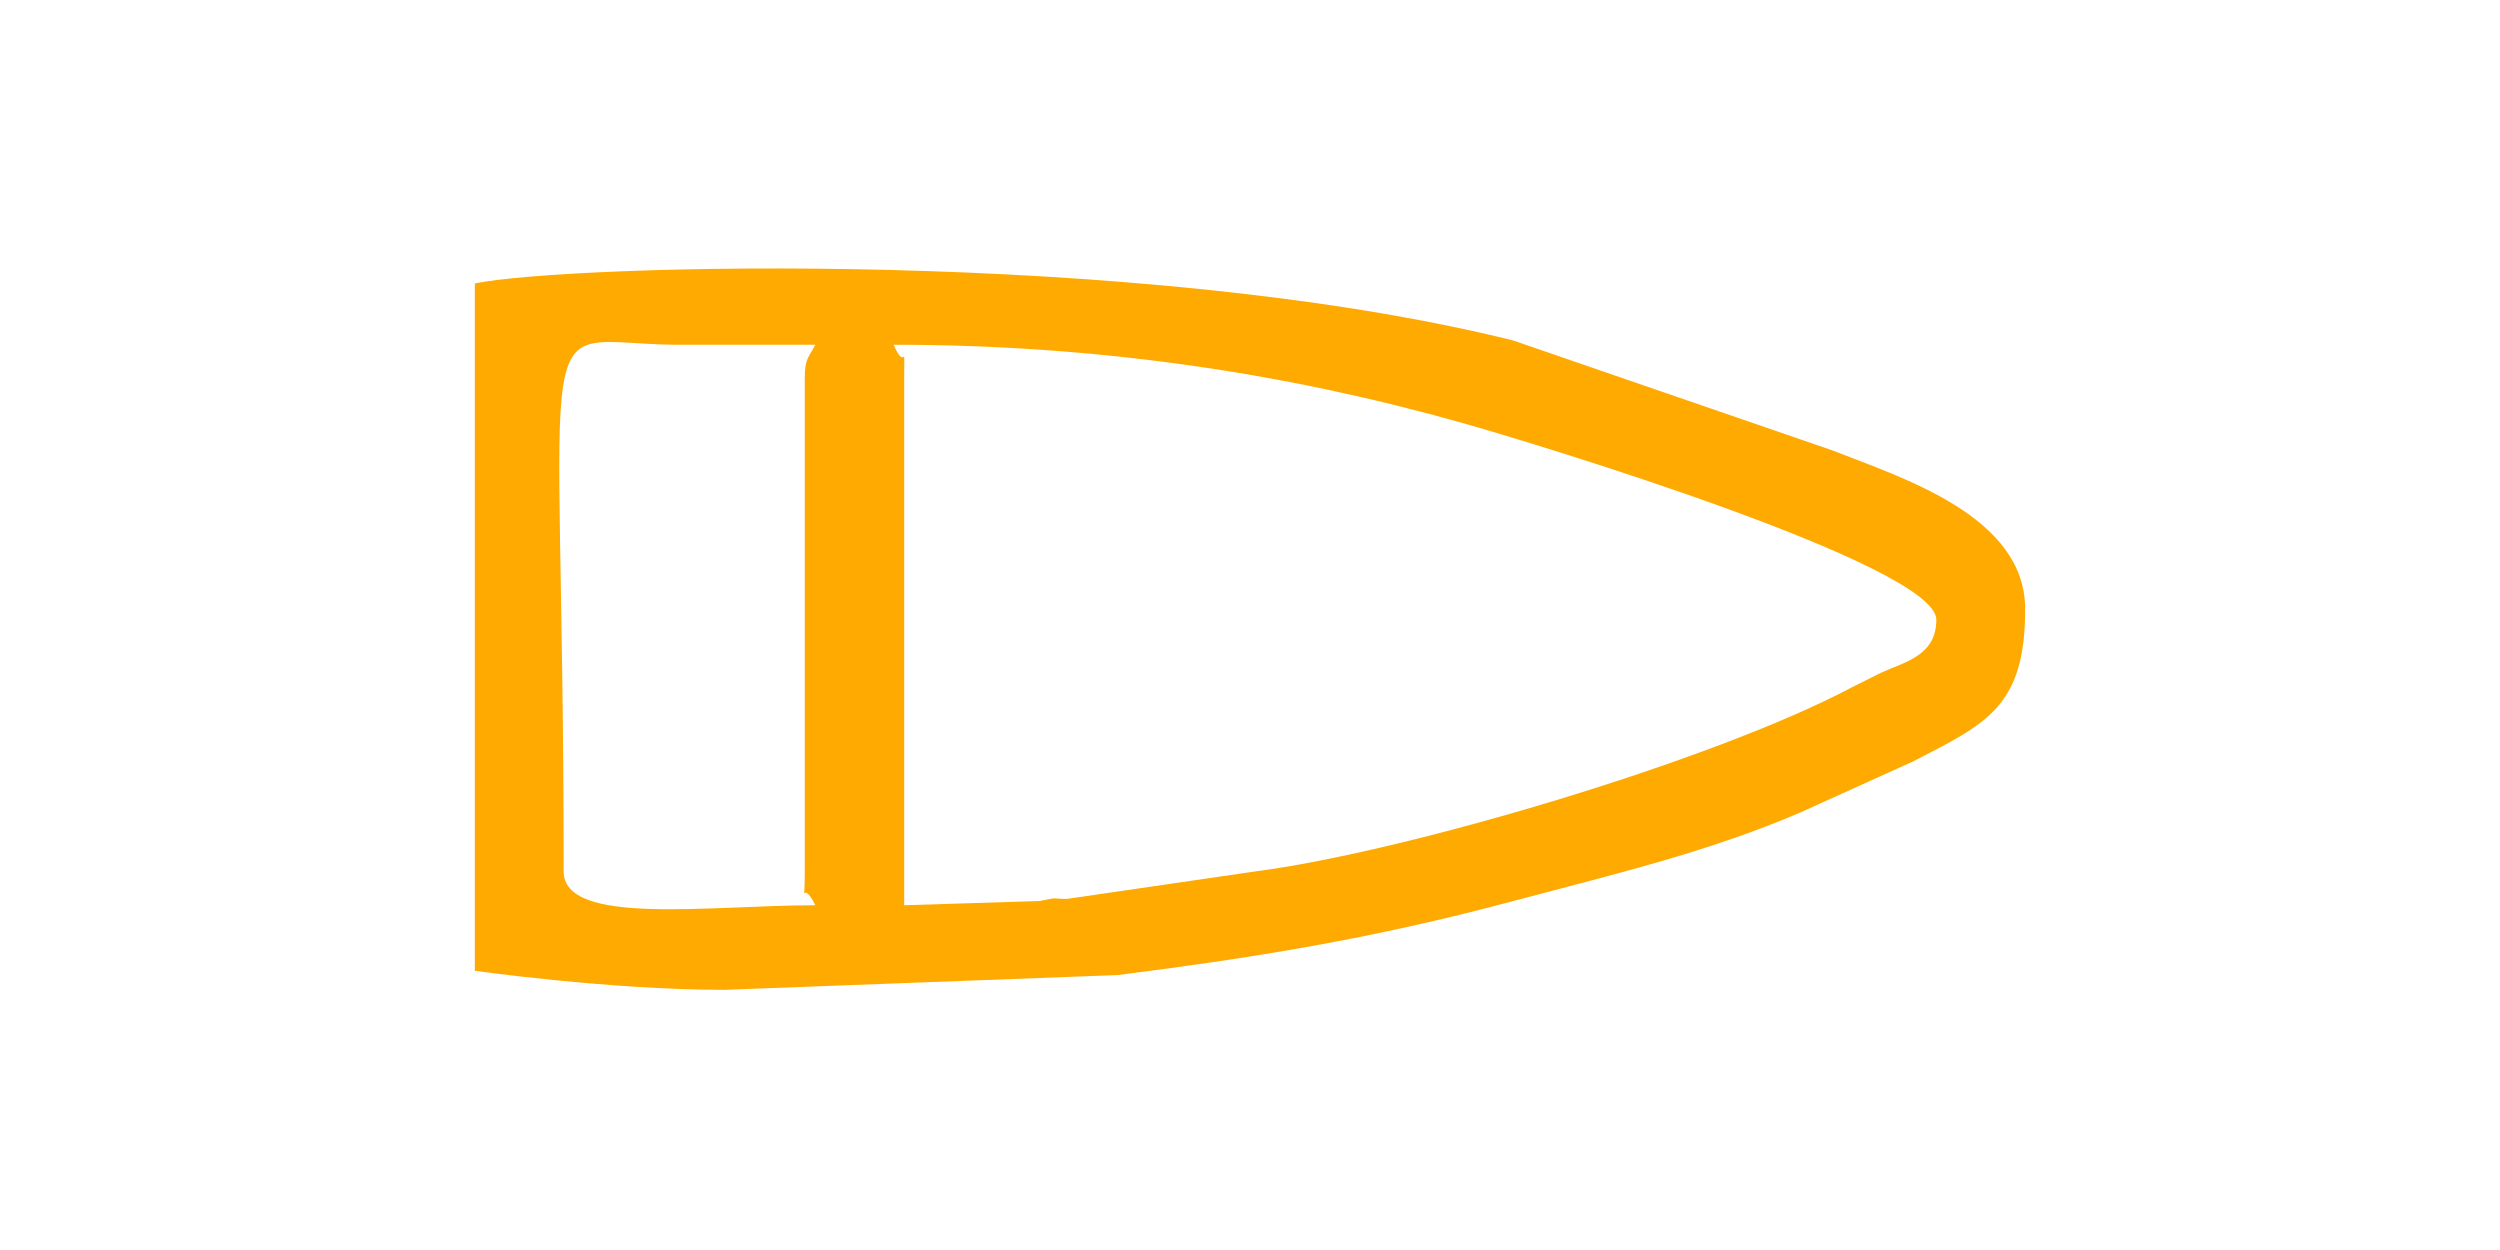 <?xml version="1.0" encoding="UTF-8"?>
<!DOCTYPE svg PUBLIC "-//W3C//DTD SVG 1.1//EN" "http://www.w3.org/Graphics/SVG/1.1/DTD/svg11.dtd">
<!-- Creator: CorelDRAW X7 -->
<svg xmlns="http://www.w3.org/2000/svg" xml:space="preserve" width="40px" height="20px" version="1.1" style="shape-rendering:geometricPrecision; text-rendering:geometricPrecision; image-rendering:optimizeQuality; fill-rule:evenodd; clip-rule:evenodd"
viewBox="0 0 1181 591"
 xmlns:xlink="http://www.w3.org/1999/xlink">
 <defs>
  <style type="text/css">
   <![CDATA[
    .fil0 {fill:#FFAA00}
   ]]>
  </style>
 </defs>
 <g id="Слой_x0020_1">
  <path class="fil0" d="M422 163c95,0 184,13 269,37 32,9 224,67 224,93 0,17 -15,20 -26,25 -14,7 -4,2 -14,7 -66,35 -212,78 -282,87l-89 13c-8,0 -3,-1 -13,1l-64 2 0 -249c0,-20 1,-2 -5,-16zm-42 16l0 233c0,20 -2,2 5,16 -50,0 -119,10 -119,-16 0,-279 -18,-250 52,-249 22,0 45,0 67,0 -3,6 -5,6 -5,16zm-156 280c0,0 64,9 118,9l186 -7c63,-8 120,-17 187,-35 45,-12 92,-23 136,-42l53 -24c35,-18 53,-26 53,-72 0,-44 -58,-62 -91,-75l-151 -52c-177,-44 -447,-36 -491,-27 0,0 0,325 0,325z"/>
 </g>
</svg>
